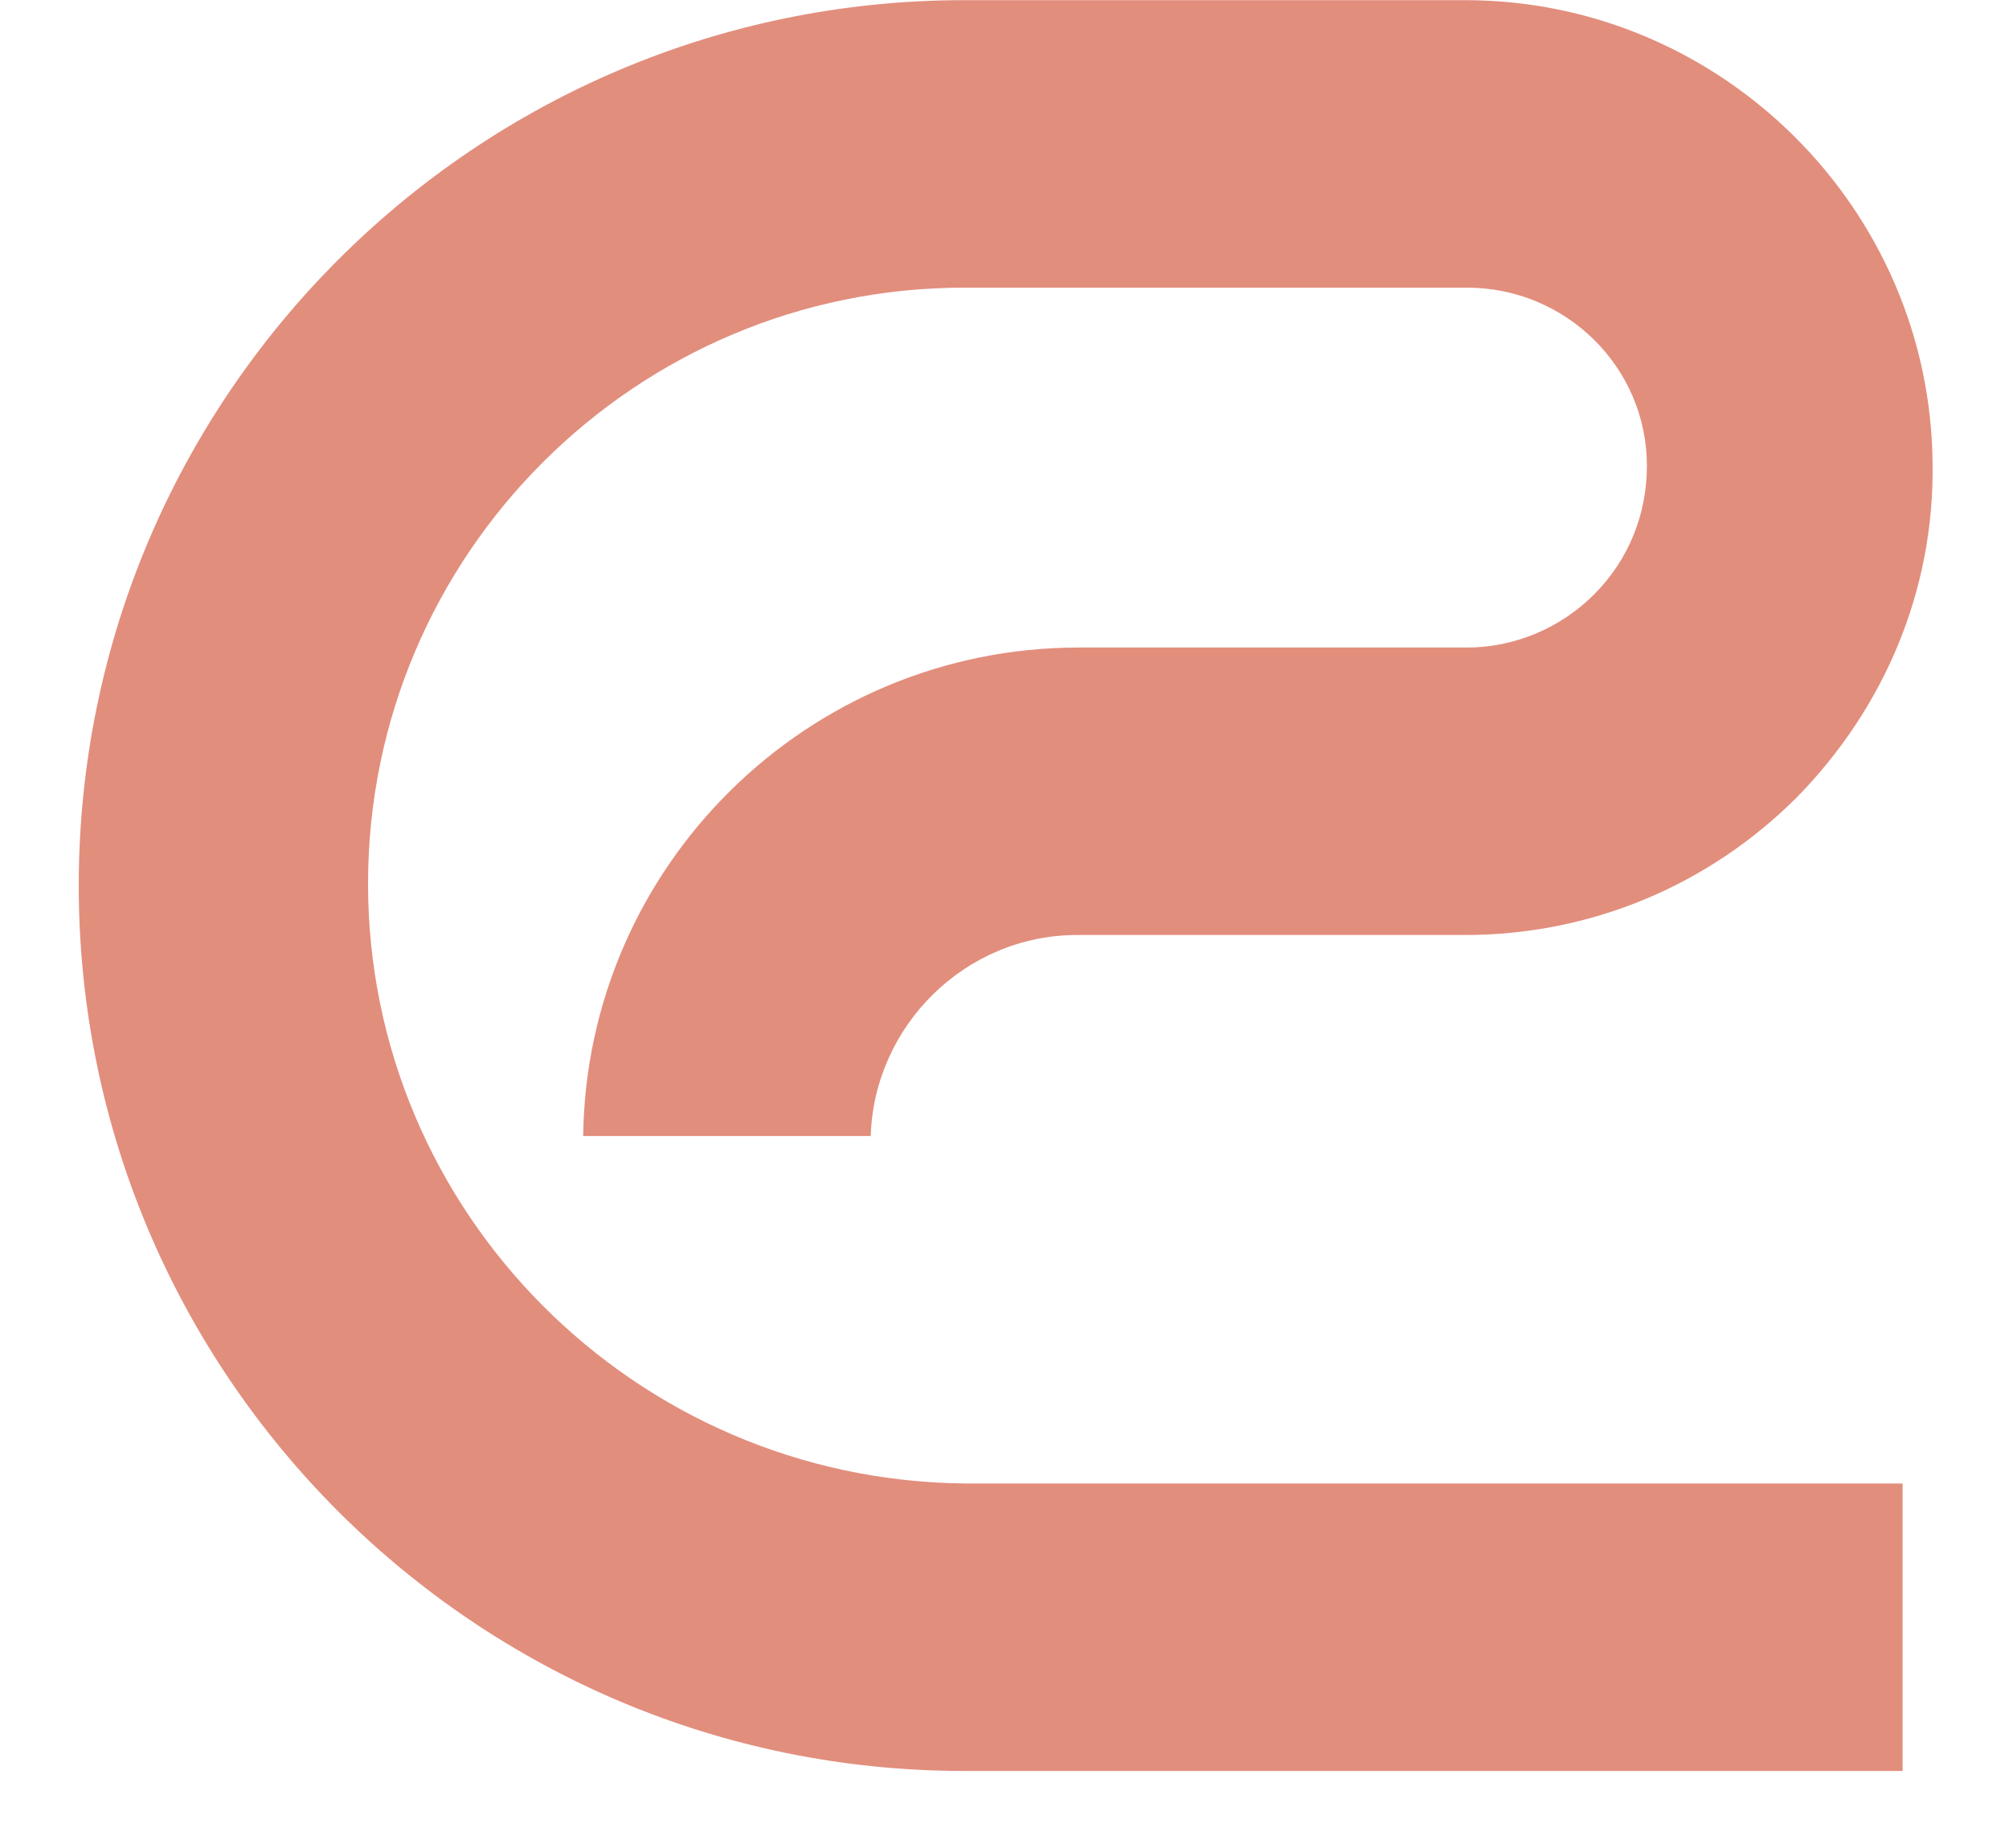 <svg width="25" height="23" viewBox="0 0 25 23" fill="none" xmlns="http://www.w3.org/2000/svg">
<path d="M4.58 11C4.58 6.895 7.916 3.58 11.999 3.58H18.255C19.484 3.58 20.494 4.568 20.494 5.798C20.494 6.39 20.274 6.961 19.835 7.4C19.418 7.817 18.847 8.059 18.255 8.059H13.425C10.045 8.059 7.301 10.78 7.257 14.139H10.835C10.879 12.756 12.021 11.637 13.403 11.637H18.233C19.791 11.637 21.262 11.022 22.359 9.924C23.457 8.805 24.071 7.334 24.049 5.776C24.027 2.593 21.415 0.002 18.233 0.002H11.999C5.919 0.002 0.98 4.941 0.98 11.022C0.98 17.102 5.919 22.041 11.999 22.041H23.676V18.463H11.999C7.894 18.419 4.58 15.083 4.58 11Z" fill="#E28E7D"/>
</svg>
